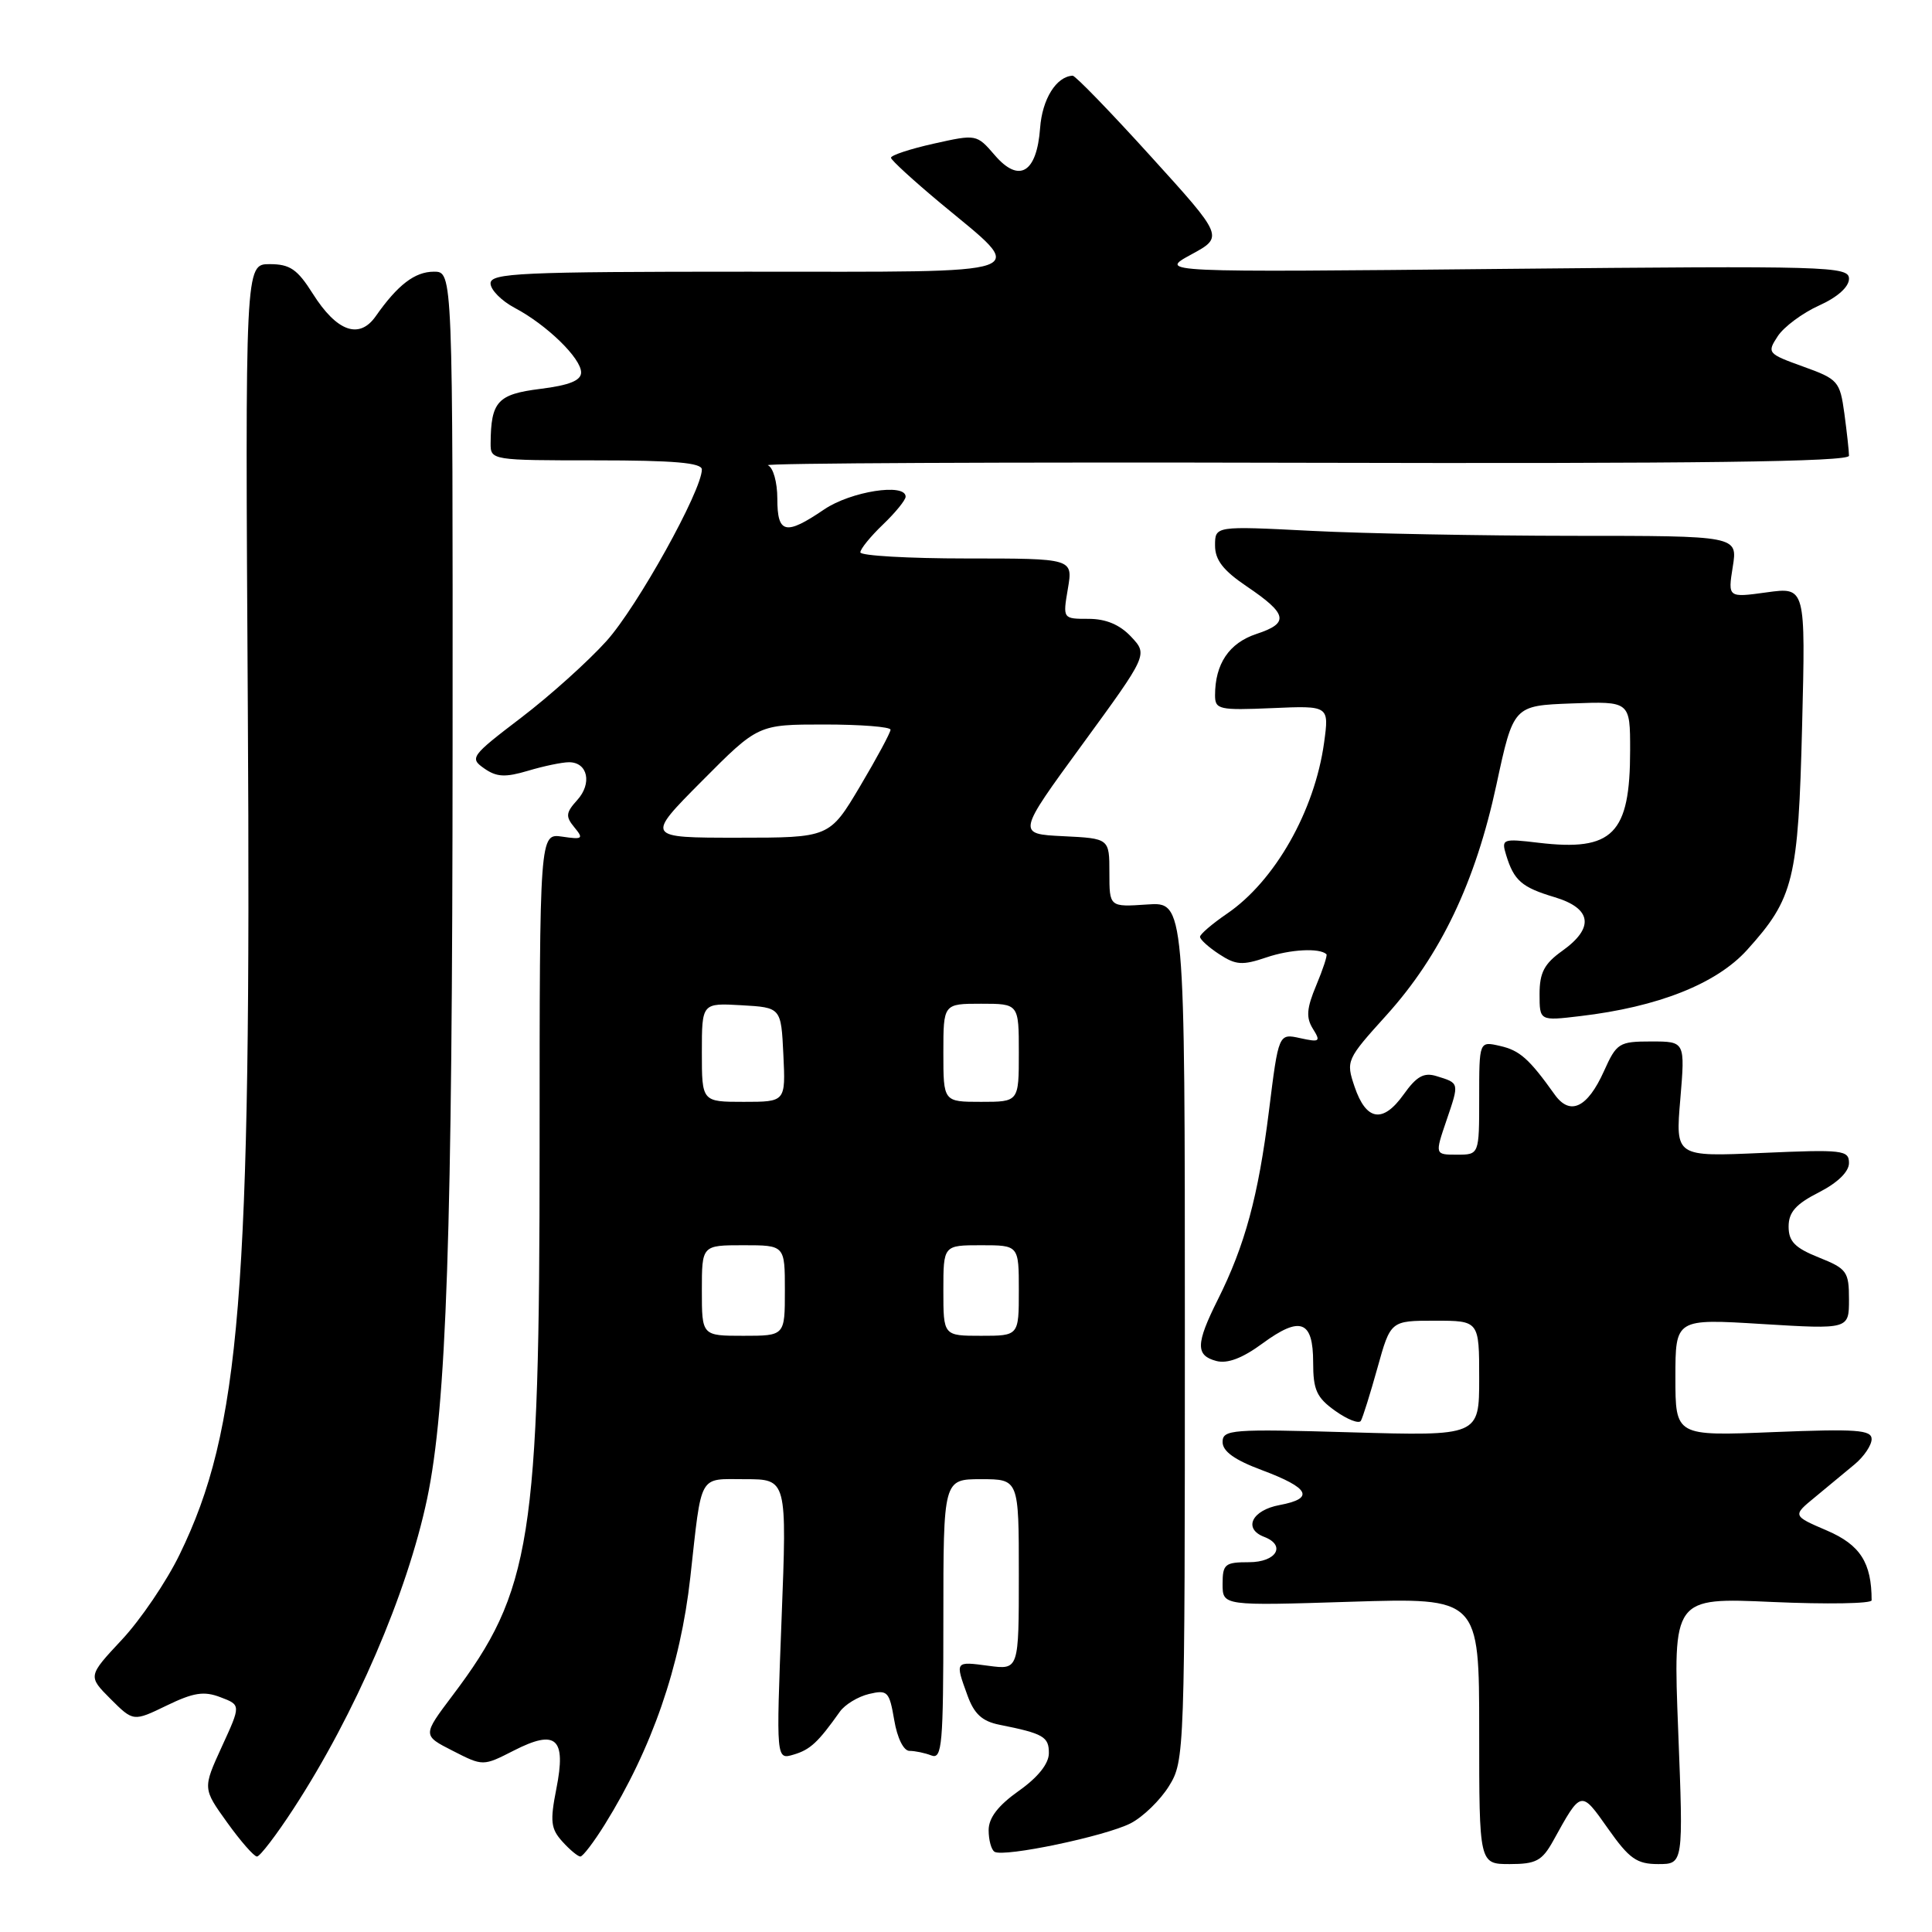 <?xml version="1.0" encoding="UTF-8" standalone="no"?>
<!DOCTYPE svg PUBLIC "-//W3C//DTD SVG 1.1//EN" "http://www.w3.org/Graphics/SVG/1.1/DTD/svg11.dtd" >
<svg xmlns="http://www.w3.org/2000/svg" xmlns:xlink="http://www.w3.org/1999/xlink" version="1.1" viewBox="0 0 256 256">
 <g >
 <path fill="currentColor"
d=" M 205.80 243.93 C 209.54 237.16 209.46 237.18 213.07 242.30 C 215.89 246.30 216.88 247.00 219.72 247.00 C 223.06 247.00 223.06 247.00 222.37 229.34 C 221.68 211.68 221.68 211.68 234.84 212.27 C 242.08 212.59 248.00 212.49 248.00 212.05 C 248.00 207.07 246.49 204.71 242.11 202.82 C 237.50 200.84 237.50 200.84 240.50 198.38 C 242.15 197.02 244.51 195.06 245.75 194.03 C 246.99 193.00 248.00 191.49 248.00 190.69 C 248.00 189.46 245.97 189.32 235.00 189.76 C 222.00 190.29 222.00 190.29 222.00 182.51 C 222.00 174.73 222.00 174.73 233.50 175.44 C 245.00 176.14 245.00 176.14 245.00 172.18 C 245.00 168.49 244.72 168.11 241.00 166.62 C 237.83 165.35 237.00 164.50 237.00 162.53 C 237.00 160.63 237.95 159.55 241.00 158.00 C 243.49 156.73 245.00 155.26 245.00 154.11 C 245.00 152.39 244.20 152.30 233.50 152.77 C 222.00 153.28 222.00 153.28 222.65 145.64 C 223.29 138.00 223.29 138.00 218.80 138.00 C 214.53 138.00 214.21 138.20 212.53 141.94 C 210.34 146.80 208.04 147.89 206.00 145.03 C 202.62 140.29 201.37 139.18 198.75 138.59 C 196.00 137.96 196.00 137.96 196.00 145.48 C 196.00 153.00 196.00 153.00 193.06 153.00 C 190.12 153.00 190.12 153.00 191.67 148.45 C 193.38 143.43 193.40 143.53 190.34 142.59 C 188.67 142.07 187.70 142.62 185.99 145.02 C 183.24 148.88 181.03 148.53 179.49 144.00 C 178.33 140.56 178.40 140.39 183.72 134.51 C 190.89 126.56 195.50 116.91 198.28 104.00 C 200.54 93.50 200.54 93.50 208.27 93.21 C 216.00 92.92 216.00 92.92 216.00 99.41 C 216.00 110.53 213.71 112.84 203.86 111.67 C 199.09 111.10 198.92 111.17 199.57 113.29 C 200.60 116.68 201.64 117.58 205.99 118.88 C 210.93 120.36 211.30 122.94 207.00 126.00 C 204.63 127.69 204.00 128.88 204.00 131.71 C 204.00 135.28 204.00 135.28 209.38 134.64 C 219.69 133.43 227.44 130.36 231.49 125.88 C 237.69 119.02 238.28 116.60 238.79 96.14 C 239.25 77.78 239.25 77.78 234.10 78.49 C 228.95 79.20 228.95 79.20 229.60 75.10 C 230.26 71.00 230.26 71.00 208.38 71.00 C 196.35 70.99 180.76 70.70 173.75 70.34 C 161.00 69.69 161.00 69.69 161.00 72.28 C 161.00 74.20 162.08 75.59 165.17 77.68 C 170.62 81.36 170.87 82.56 166.49 84.00 C 162.86 85.20 161.00 87.96 161.00 92.14 C 161.00 94.01 161.54 94.13 168.56 93.83 C 176.12 93.50 176.12 93.50 175.45 98.40 C 174.20 107.46 168.92 116.75 162.58 121.07 C 160.62 122.41 159.01 123.79 159.01 124.13 C 159.00 124.48 160.15 125.52 161.56 126.44 C 163.75 127.88 164.63 127.94 167.81 126.86 C 170.96 125.79 174.85 125.58 175.76 126.44 C 175.91 126.58 175.30 128.44 174.41 130.56 C 173.13 133.62 173.04 134.83 173.96 136.31 C 175.03 138.02 174.88 138.13 172.28 137.56 C 169.42 136.93 169.42 136.93 168.14 147.22 C 166.73 158.51 164.96 165.03 161.36 172.22 C 158.44 178.06 158.40 179.61 161.18 180.34 C 162.65 180.72 164.63 179.97 167.28 178.02 C 172.31 174.33 174.00 174.96 174.00 180.54 C 174.00 184.18 174.46 185.19 176.93 186.95 C 178.54 188.10 180.07 188.69 180.32 188.27 C 180.57 187.85 181.56 184.69 182.52 181.25 C 184.26 175.00 184.26 175.00 190.13 175.00 C 196.00 175.00 196.00 175.00 196.00 182.64 C 196.00 190.28 196.00 190.28 179.00 189.79 C 163.17 189.33 162.00 189.42 162.00 191.08 C 162.00 192.31 163.60 193.46 167.21 194.80 C 173.54 197.17 174.24 198.55 169.54 199.43 C 165.88 200.11 164.69 202.56 167.50 203.64 C 170.46 204.77 169.13 207.00 165.50 207.00 C 162.31 207.00 162.00 207.25 162.00 209.89 C 162.00 212.78 162.00 212.78 179.00 212.24 C 196.00 211.71 196.00 211.71 196.00 229.35 C 196.00 247.00 196.00 247.00 200.05 247.00 C 203.53 247.00 204.33 246.57 205.80 243.93 Z  M 38.90 239.65 C 47.04 227.16 53.94 211.15 56.59 198.62 C 59.17 186.37 59.95 163.55 59.97 98.75 C 60.00 36.00 60.00 36.00 57.50 36.00 C 54.97 36.00 52.70 37.74 49.78 41.91 C 47.60 45.01 44.62 43.94 41.45 38.92 C 39.40 35.67 38.42 35.00 35.73 35.00 C 32.48 35.00 32.48 35.00 32.84 94.25 C 33.31 171.58 31.87 189.41 23.80 205.98 C 22.07 209.55 18.62 214.63 16.14 217.28 C 11.64 222.10 11.64 222.10 14.65 225.12 C 17.67 228.13 17.67 228.13 22.09 225.99 C 25.64 224.27 27.03 224.05 29.21 224.89 C 31.93 225.92 31.93 225.92 29.39 231.45 C 26.86 236.98 26.86 236.98 30.10 241.49 C 31.88 243.97 33.66 246.00 34.05 246.00 C 34.44 246.00 36.63 243.14 38.90 239.65 Z  M 80.14 241.75 C 86.39 231.69 90.16 220.81 91.47 209.00 C 93.02 195.04 92.49 196.00 98.73 196.00 C 104.28 196.00 104.28 196.00 103.56 214.59 C 102.84 233.19 102.84 233.19 105.17 232.49 C 107.37 231.84 108.41 230.86 111.29 226.80 C 111.96 225.86 113.69 224.81 115.15 224.46 C 117.61 223.88 117.84 224.12 118.49 227.92 C 118.89 230.30 119.73 232.00 120.51 232.00 C 121.24 232.00 122.55 232.27 123.42 232.61 C 124.83 233.15 125.00 231.16 125.00 214.61 C 125.00 196.00 125.00 196.00 130.00 196.00 C 135.00 196.00 135.00 196.00 135.00 208.63 C 135.00 221.26 135.00 221.26 131.00 220.73 C 126.52 220.13 126.54 220.10 128.19 224.64 C 129.08 227.11 130.14 228.08 132.44 228.54 C 138.26 229.70 139.00 230.13 138.98 232.32 C 138.97 233.71 137.52 235.52 134.98 237.31 C 132.25 239.25 131.00 240.87 131.00 242.51 C 131.00 243.81 131.35 245.10 131.78 245.37 C 133.01 246.13 146.52 243.30 149.83 241.59 C 151.47 240.74 153.75 238.52 154.90 236.66 C 156.97 233.32 157.00 232.39 157.00 176.38 C 157.00 119.50 157.00 119.50 152.00 119.85 C 147.00 120.19 147.00 120.19 147.00 115.64 C 147.00 111.10 147.00 111.10 140.88 110.80 C 134.75 110.50 134.75 110.50 143.43 98.62 C 152.10 86.74 152.10 86.74 149.88 84.37 C 148.38 82.77 146.54 82.00 144.24 82.00 C 140.82 82.00 140.82 82.00 141.50 78.00 C 142.18 74.00 142.18 74.00 128.09 74.00 C 120.34 74.00 114.00 73.63 114.00 73.19 C 114.00 72.74 115.35 71.08 117.00 69.50 C 118.65 67.92 120.00 66.26 120.00 65.81 C 120.00 63.97 112.73 65.11 109.21 67.50 C 104.09 70.98 103.00 70.74 103.00 66.08 C 103.00 63.89 102.45 61.94 101.75 61.65 C 101.06 61.37 133.01 61.22 172.75 61.32 C 225.15 61.45 245.00 61.19 245.00 60.39 C 245.00 59.78 244.72 57.26 244.39 54.80 C 243.80 50.51 243.56 50.24 238.92 48.57 C 234.21 46.87 234.11 46.76 235.56 44.55 C 236.37 43.31 238.83 41.48 241.02 40.49 C 243.47 39.39 245.00 38.02 245.00 36.94 C 245.00 35.28 242.40 35.21 199.25 35.63 C 153.50 36.09 153.50 36.09 157.83 33.73 C 162.16 31.38 162.16 31.38 152.46 20.69 C 147.13 14.81 142.48 10.01 142.13 10.03 C 139.96 10.14 138.10 13.13 137.82 16.96 C 137.38 22.91 135.04 24.32 131.81 20.56 C 129.41 17.78 129.38 17.77 123.70 19.04 C 120.57 19.74 118.03 20.58 118.06 20.91 C 118.09 21.23 121.04 23.93 124.60 26.90 C 136.31 36.64 138.11 36.00 99.04 36.00 C 68.99 36.00 65.00 36.18 65.00 37.55 C 65.00 38.40 66.44 39.86 68.21 40.80 C 72.46 43.05 77.00 47.47 77.00 49.35 C 77.00 50.42 75.44 51.05 71.59 51.53 C 65.92 52.24 65.05 53.20 65.01 58.75 C 65.00 60.98 65.14 61.00 79.00 61.00 C 89.30 61.00 93.00 61.32 93.00 62.21 C 93.00 65.00 84.44 80.41 80.37 84.93 C 77.95 87.62 72.86 92.20 69.04 95.11 C 62.39 100.18 62.20 100.45 64.16 101.82 C 65.80 102.97 66.94 103.03 69.97 102.13 C 72.04 101.51 74.48 101.00 75.40 101.00 C 77.88 101.00 78.49 103.81 76.48 106.02 C 74.97 107.69 74.92 108.19 76.11 109.63 C 77.36 111.14 77.20 111.26 74.50 110.86 C 71.50 110.42 71.50 110.42 71.50 151.96 C 71.50 204.00 70.42 210.82 59.95 224.68 C 55.98 229.95 55.98 229.95 59.99 231.99 C 64.00 234.04 64.00 234.04 68.08 231.96 C 73.70 229.09 75.05 230.30 73.72 237.02 C 72.87 241.33 72.98 242.32 74.52 244.02 C 75.50 245.11 76.58 246.00 76.90 246.00 C 77.23 246.00 78.69 244.08 80.14 241.75 Z  M 93.00 171.00 C 93.00 165.00 93.00 165.00 98.50 165.00 C 104.00 165.00 104.00 165.00 104.00 171.00 C 104.00 177.00 104.00 177.00 98.50 177.00 C 93.00 177.00 93.00 177.00 93.00 171.00 Z  M 125.00 171.00 C 125.00 165.00 125.00 165.00 130.00 165.00 C 135.00 165.00 135.00 165.00 135.00 171.00 C 135.00 177.00 135.00 177.00 130.00 177.00 C 125.00 177.00 125.00 177.00 125.00 171.00 Z  M 93.00 139.45 C 93.00 132.90 93.00 132.90 98.25 133.20 C 103.50 133.50 103.50 133.50 103.80 139.75 C 104.10 146.00 104.10 146.00 98.55 146.00 C 93.00 146.00 93.00 146.00 93.00 139.45 Z  M 125.00 139.50 C 125.00 133.00 125.00 133.00 130.00 133.00 C 135.00 133.00 135.00 133.00 135.00 139.50 C 135.00 146.00 135.00 146.00 130.00 146.00 C 125.00 146.00 125.00 146.00 125.00 139.50 Z  M 93.00 103.50 C 100.45 96.00 100.45 96.00 109.22 96.00 C 114.05 96.00 118.00 96.31 118.00 96.69 C 118.00 97.07 116.18 100.45 113.96 104.19 C 109.91 111.00 109.91 111.00 97.73 111.00 C 85.55 111.00 85.55 111.00 93.00 103.50 Z "/>
</g>
</svg>